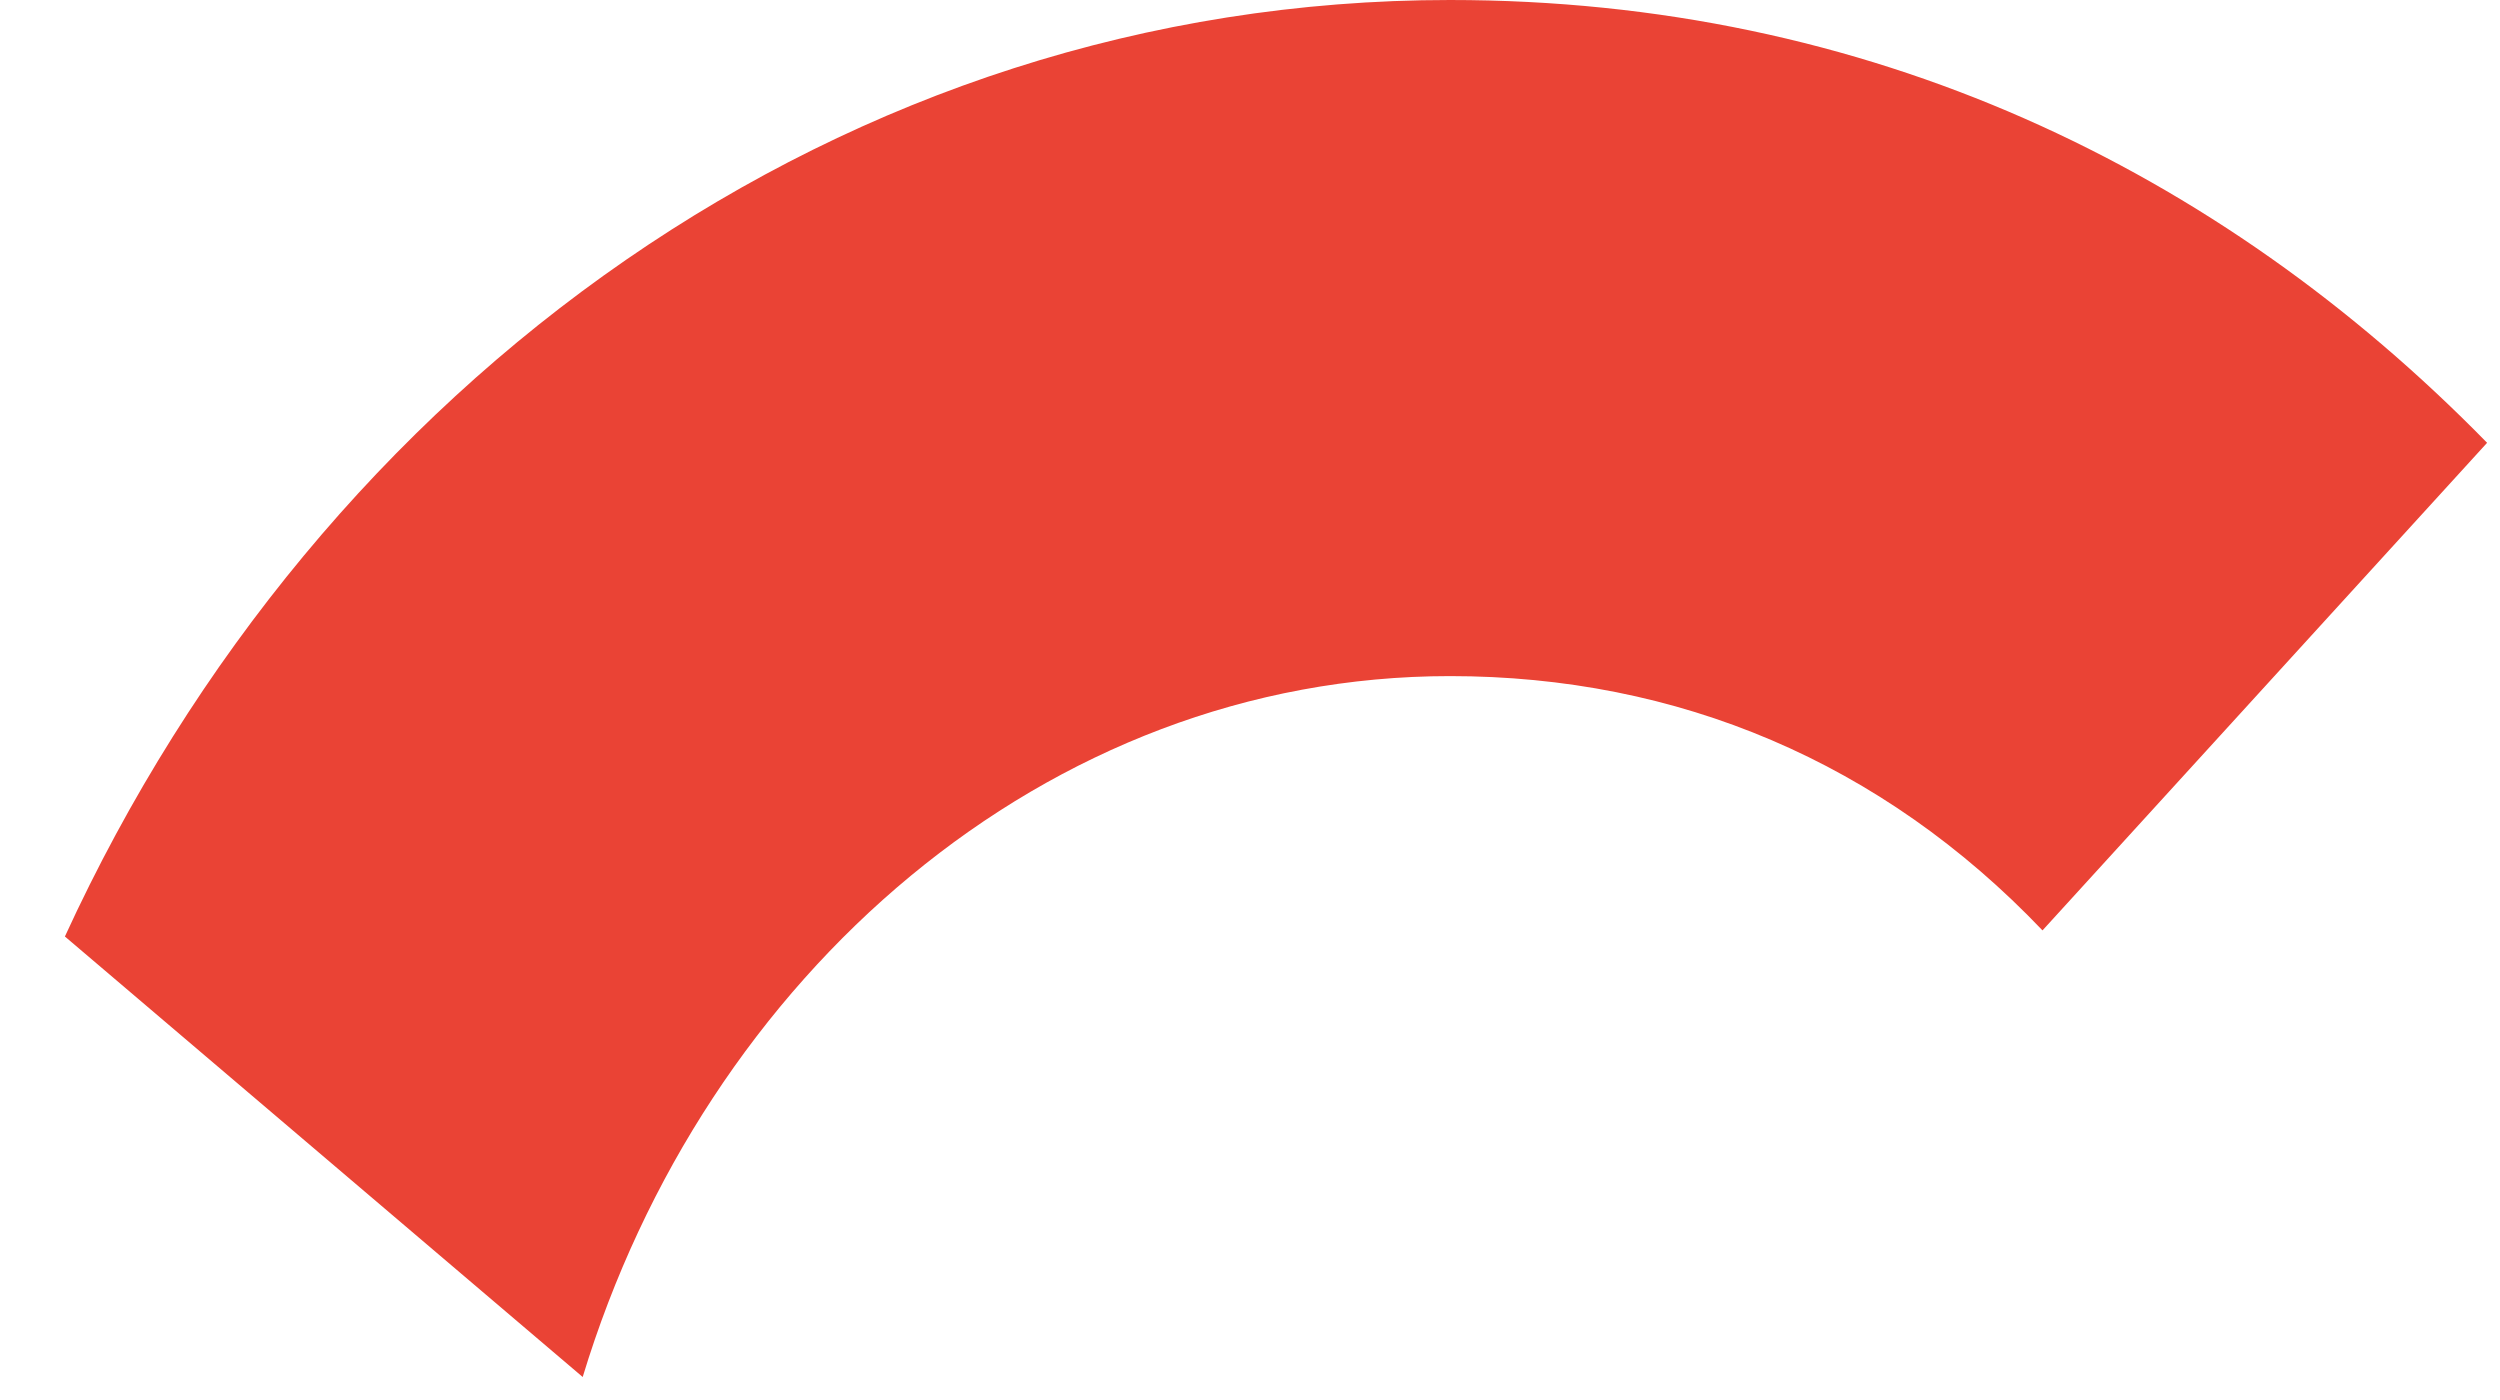<svg width="25" height="14" viewBox="0 0 25 14" fill="none" xmlns="http://www.w3.org/2000/svg">
<path fill-rule="evenodd" clip-rule="evenodd" d="M14.5 6.761C16.776 6.761 18.819 7.619 20.425 9.304L24.871 4.428C22.187 1.685 18.678 0 14.5 0C8.441 0 3.199 3.81 0.649 9.365L5.827 13.77C7.046 9.752 10.463 6.761 14.5 6.761Z" fill="#EA4335"/>
</svg>
